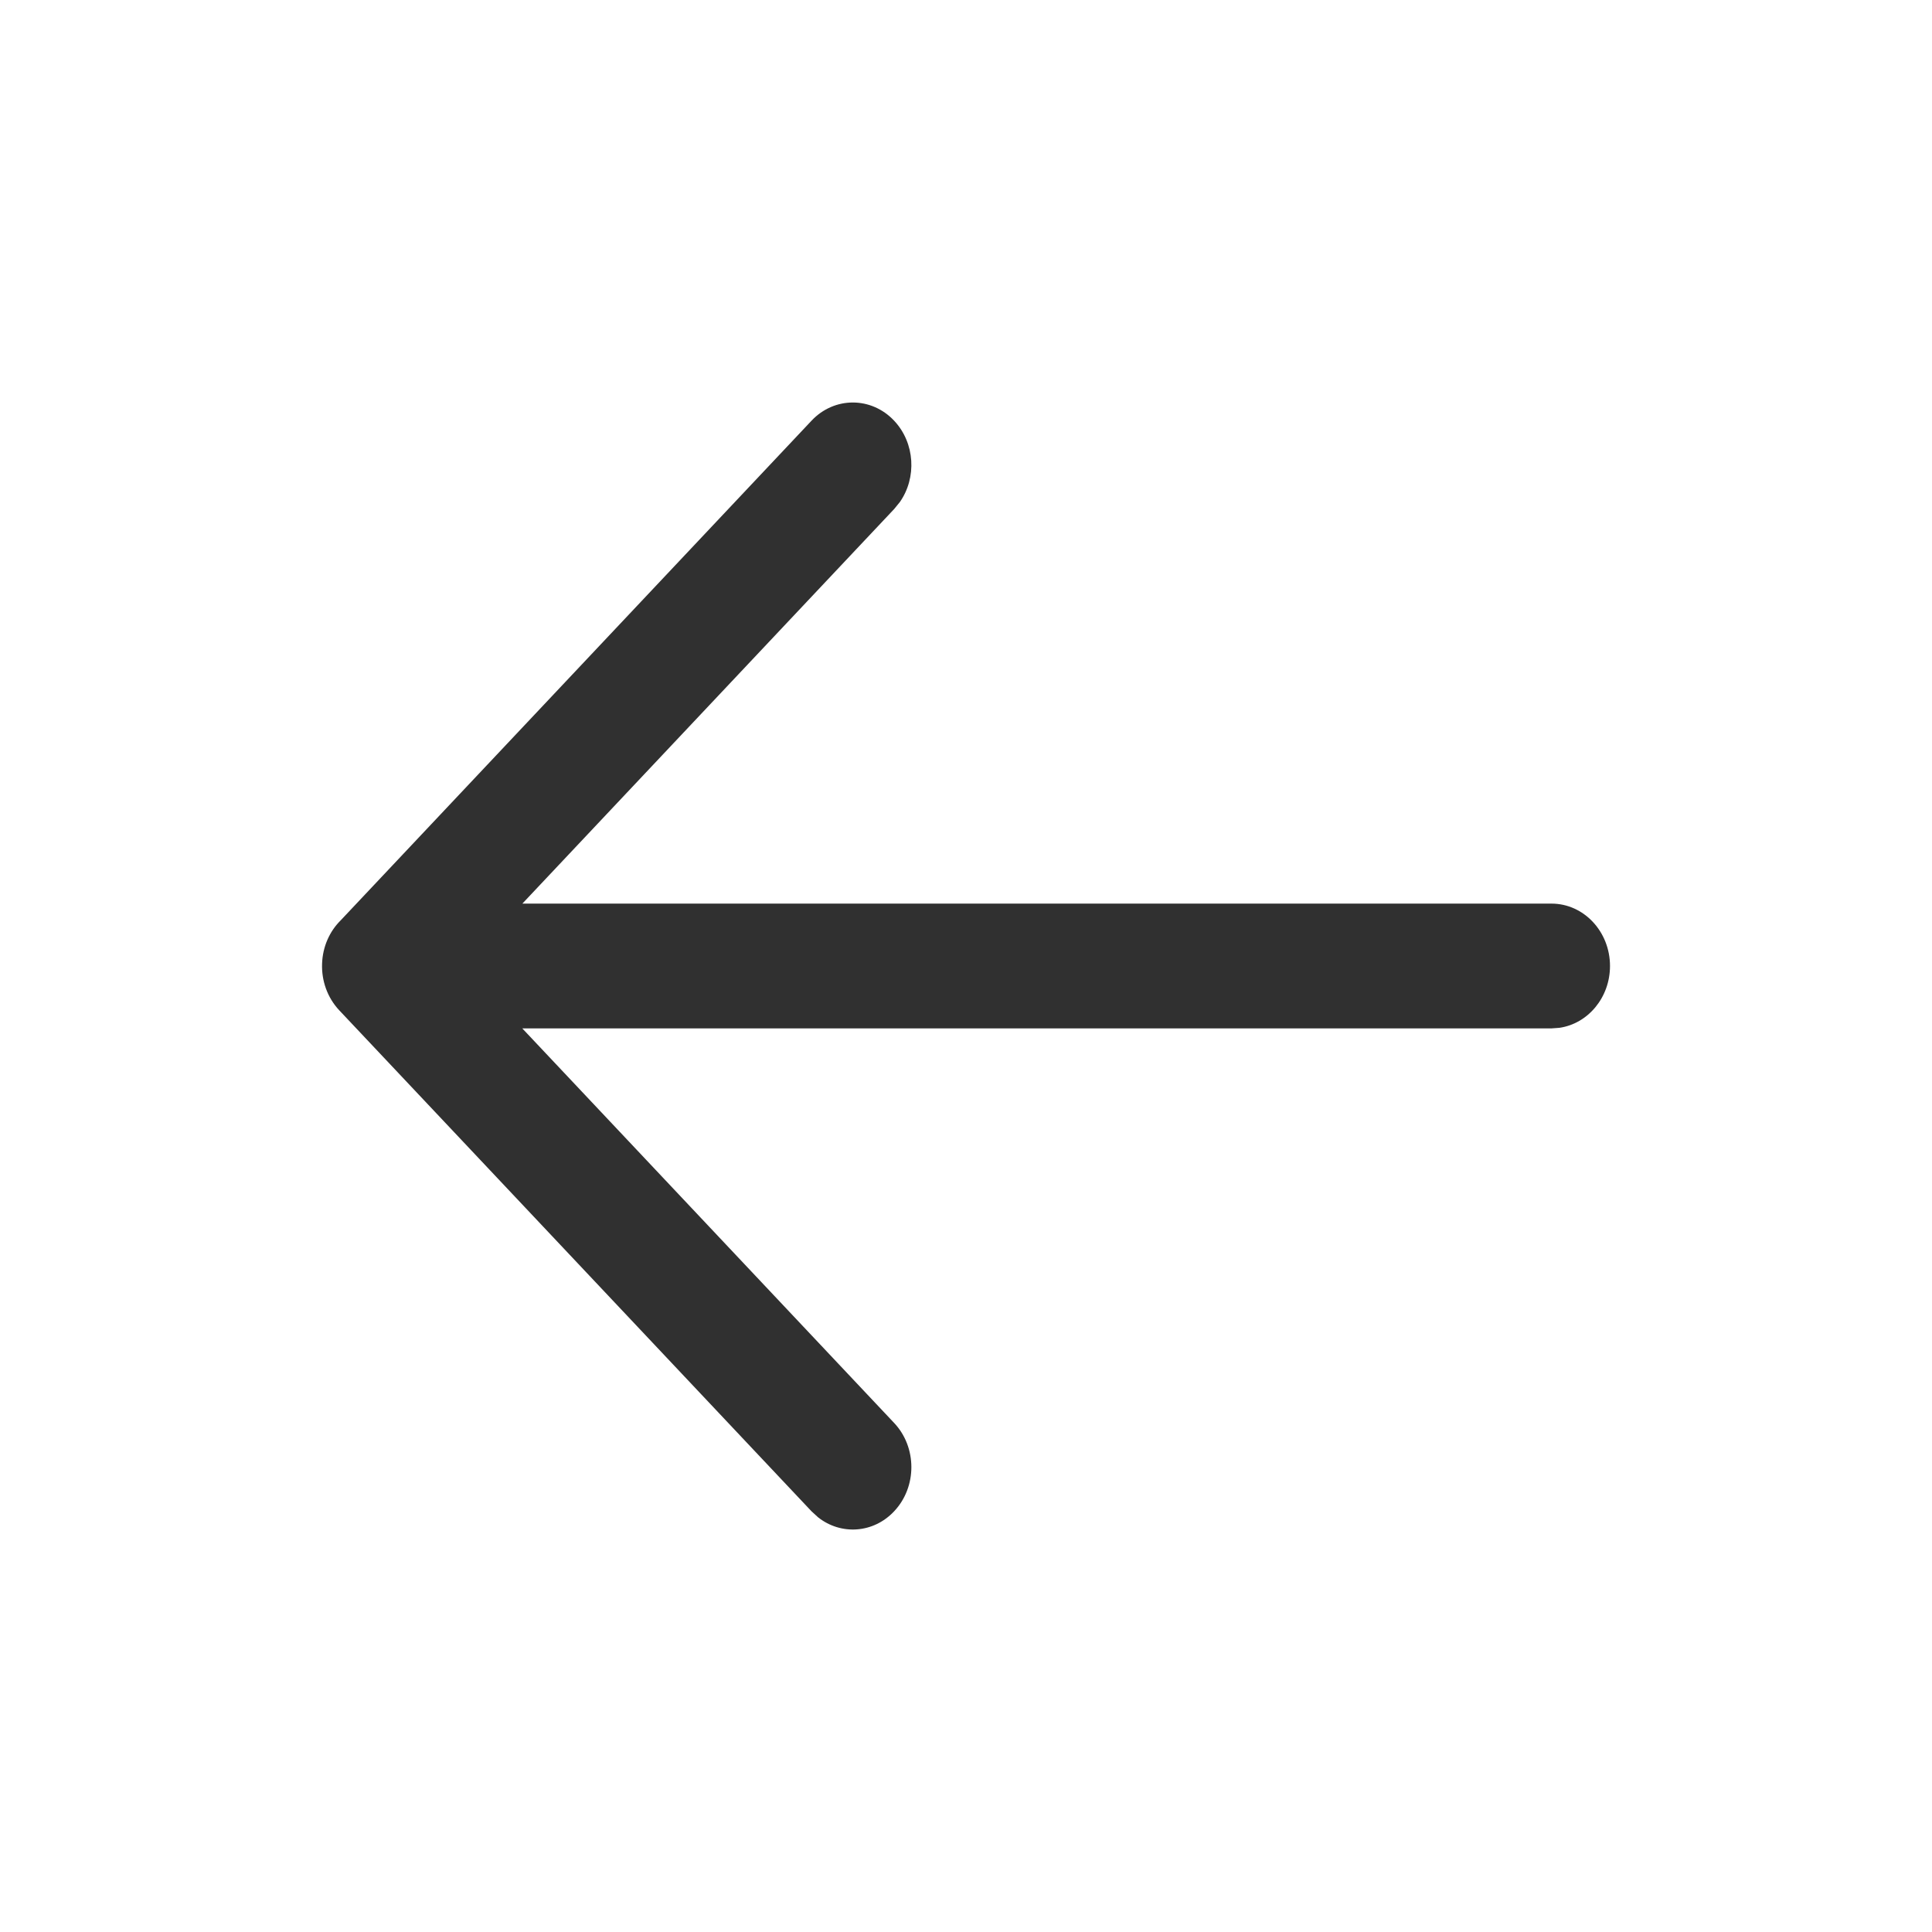 <svg width="24" height="24" viewBox="0 0 24 24" fill="none" xmlns="http://www.w3.org/2000/svg">
<path fill-rule="evenodd" clip-rule="evenodd" d="M11.109 18.772C11.393 18.469 11.392 17.978 11.107 17.676L6.488 12.775H19.273L19.371 12.768C19.726 12.717 20 12.392 20 12C20 11.572 19.674 11.225 19.273 11.225H6.489L11.107 6.324L11.178 6.237C11.39 5.935 11.367 5.504 11.109 5.228C10.826 4.925 10.365 4.924 10.081 5.226L4.231 11.434C4.095 11.569 4.008 11.759 4.001 11.971C3.993 12.18 4.065 12.391 4.214 12.55L10.081 18.774L10.163 18.849C10.448 19.074 10.852 19.048 11.109 18.772Z" fill="#303030"/>
</svg>
